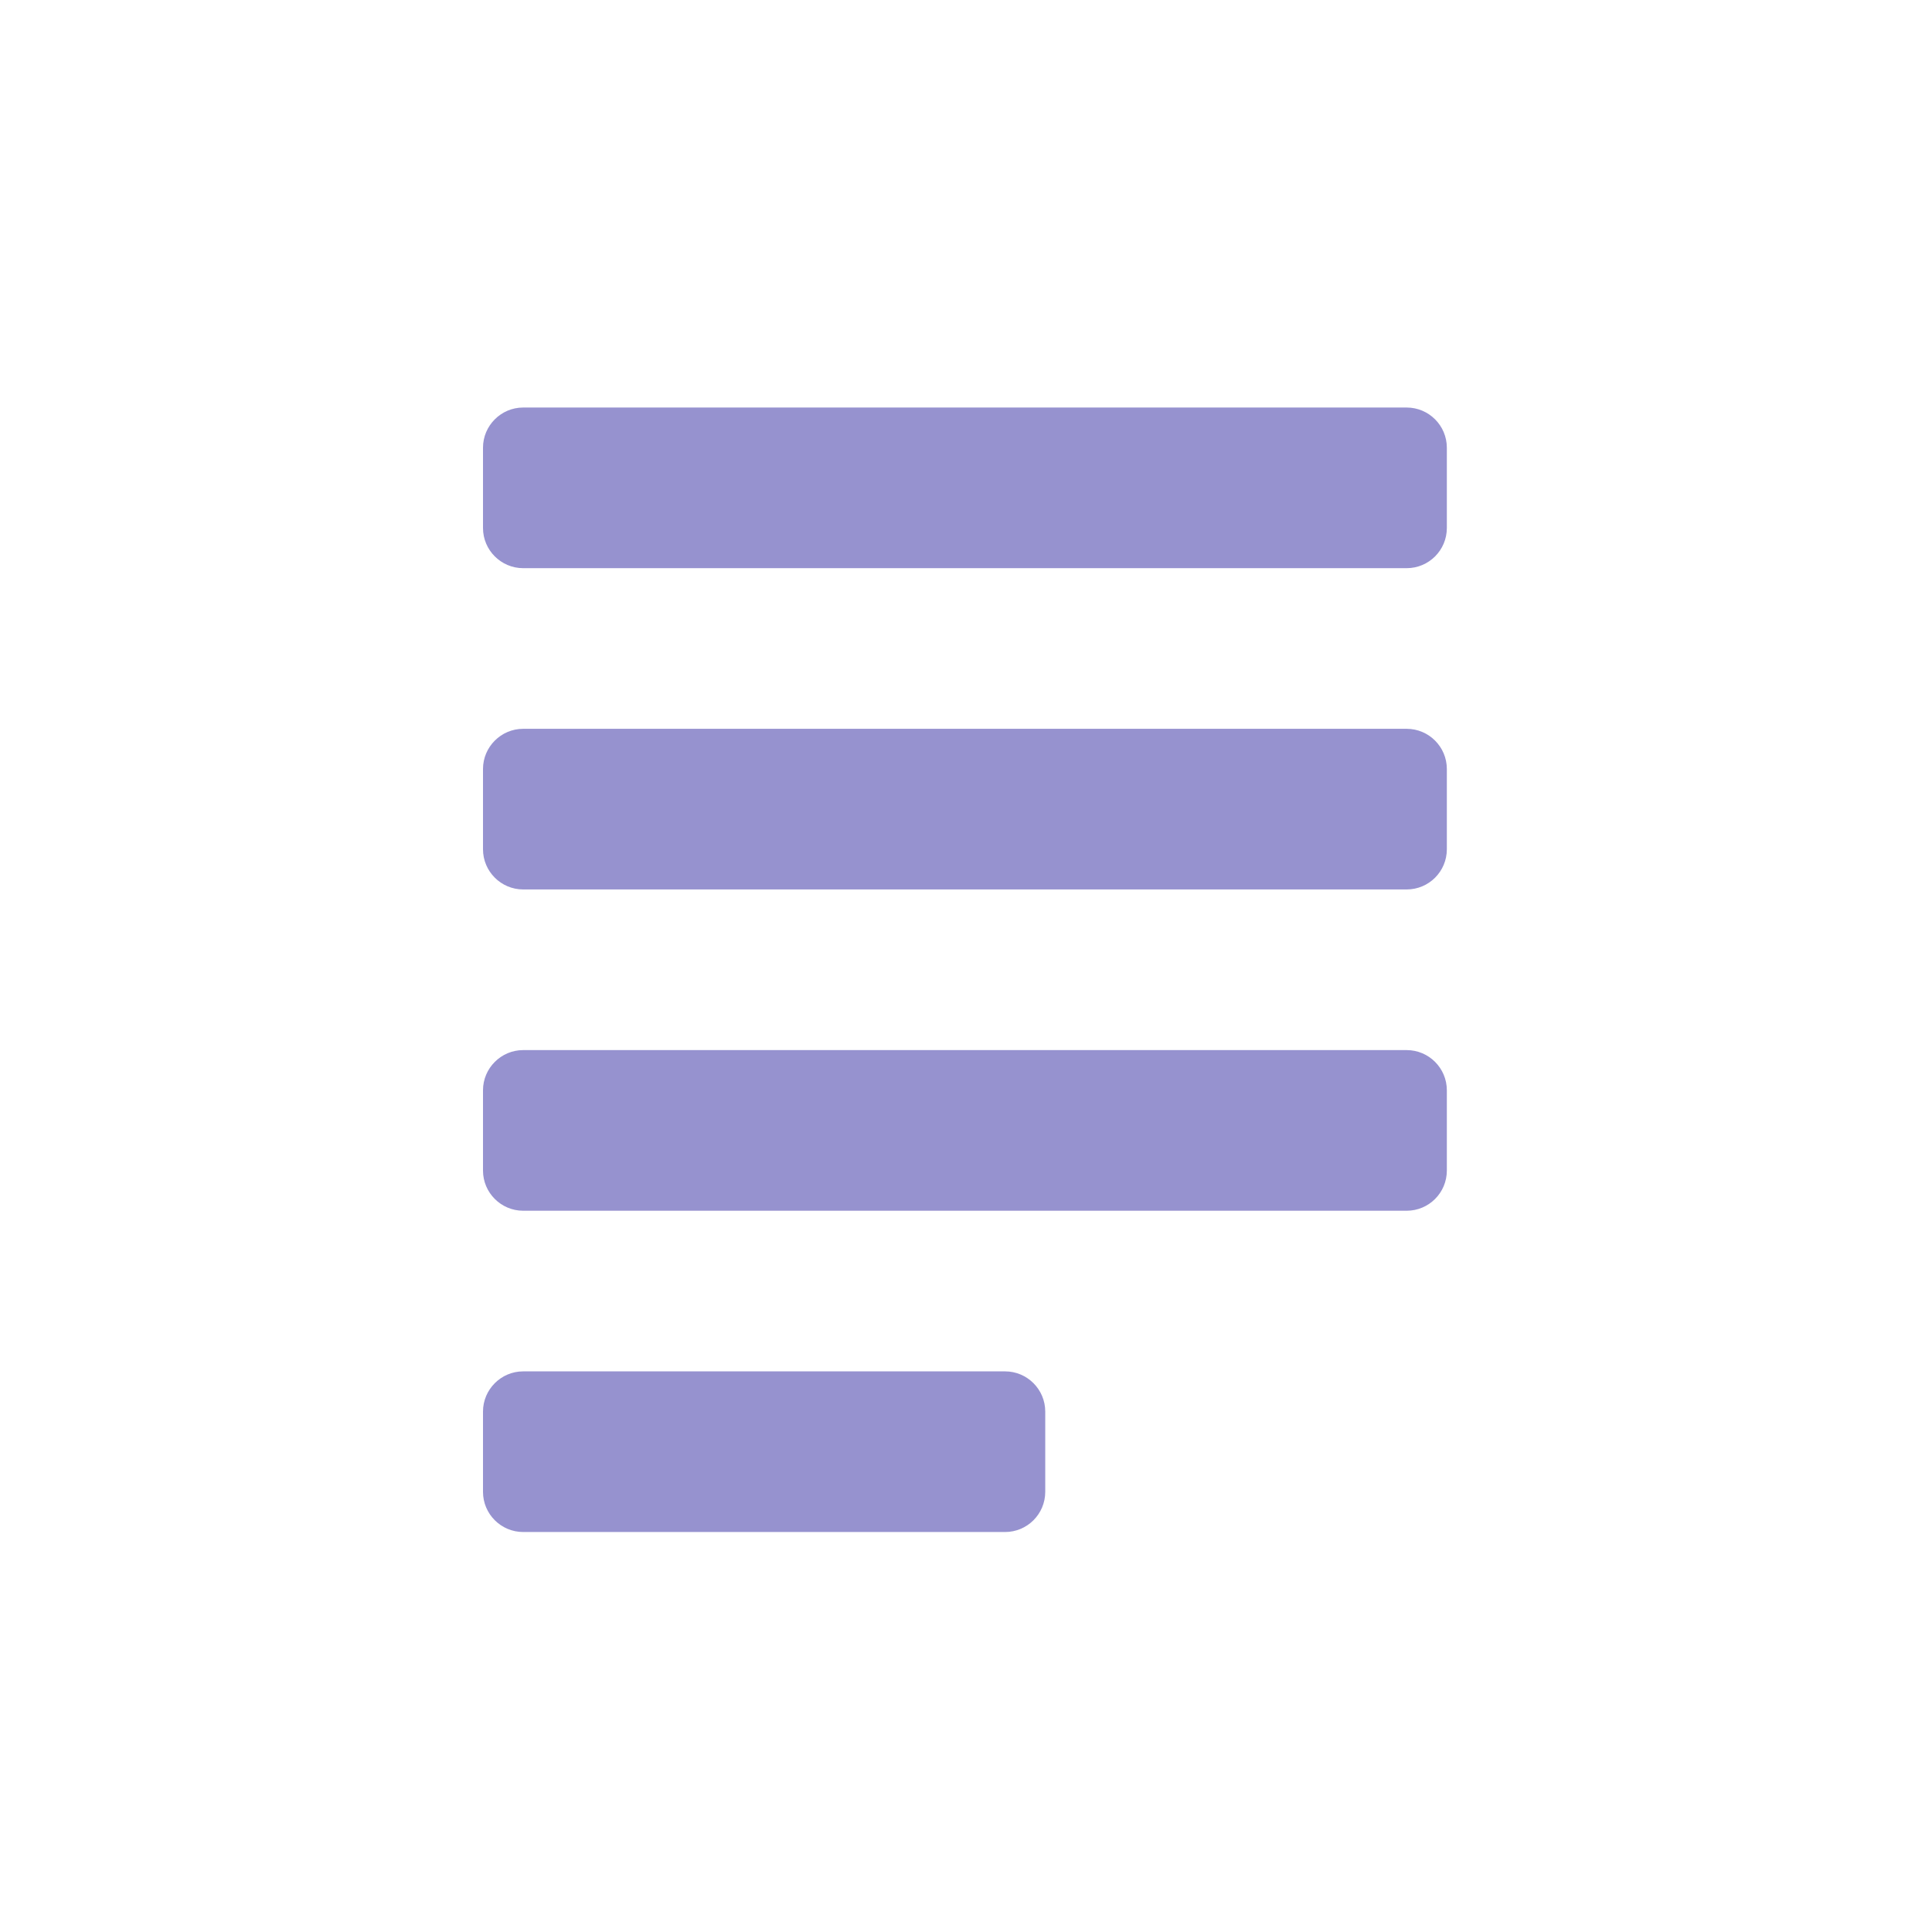 <svg width="256" height="256" viewBox="0 0 256 256" fill="none" xmlns="http://www.w3.org/2000/svg">
<path d="M186.393 139.143H69.321C66.395 139.143 64 141.538 64 144.464V155.107C64 158.044 66.395 160.429 69.321 160.429H186.393C189.33 160.429 191.714 158.044 191.714 155.107V144.464C191.714 141.538 189.33 139.143 186.393 139.143ZM186.393 96.571H69.321C66.395 96.571 64 98.966 64 101.893V112.536C64 115.473 66.395 117.857 69.321 117.857H186.393C189.33 117.857 191.714 115.473 191.714 112.536V101.893C191.714 98.966 189.33 96.571 186.393 96.571ZM133.179 181.714H69.321C66.395 181.714 64 184.109 64 187.036V197.679C64 200.615 66.395 203 69.321 203H133.179C136.115 203 138.5 200.615 138.5 197.679V187.036C138.5 184.109 136.115 181.714 133.179 181.714ZM186.393 54H69.321C66.395 54 64 56.395 64 59.321V69.964C64 72.901 66.395 75.286 69.321 75.286H186.393C189.33 75.286 191.714 72.901 191.714 69.964V59.321C191.714 56.395 189.33 54 186.393 54Z" fill="#9692CF"/>
</svg>
